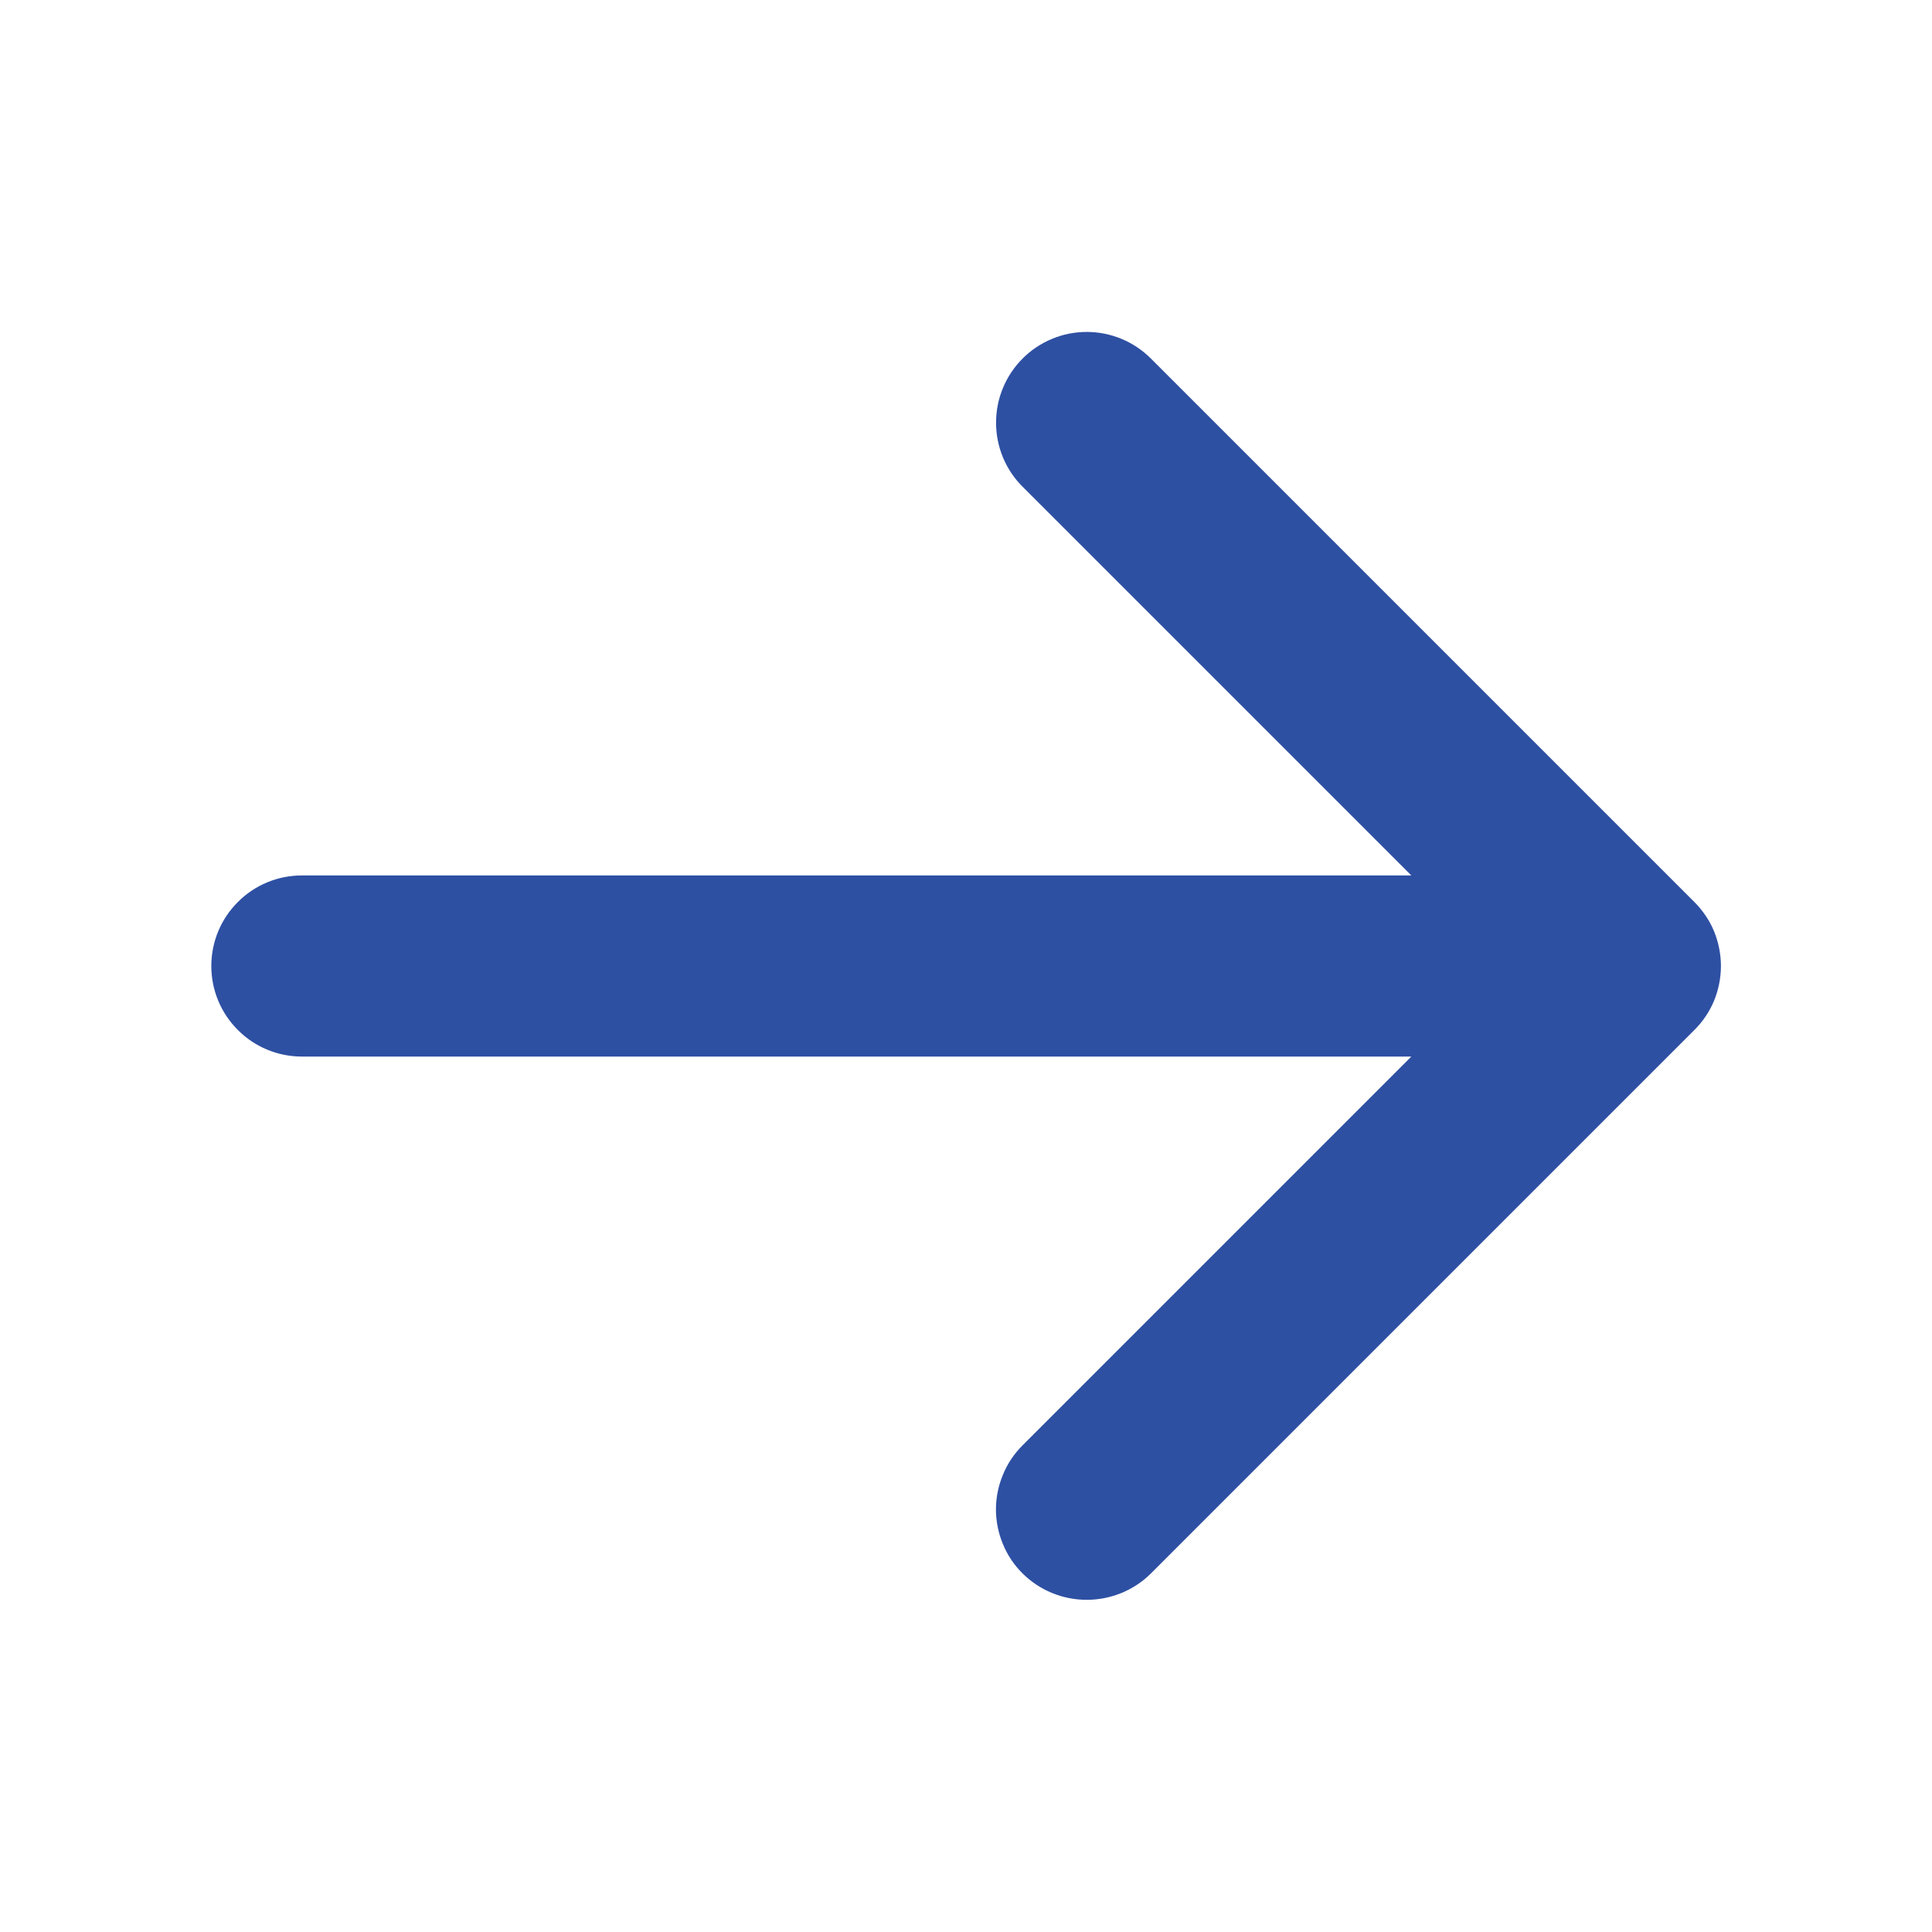 <svg width="16" height="16" viewBox="0 0 16 16" fill="none" xmlns="http://www.w3.org/2000/svg">
<path d="M1.75 8C1.75 8.199 1.829 8.39 1.97 8.53C2.11 8.671 2.301 8.75 2.5 8.75H11.688L8.469 11.969C8.399 12.039 8.343 12.121 8.306 12.213C8.268 12.304 8.248 12.401 8.248 12.5C8.248 12.599 8.268 12.697 8.306 12.788C8.343 12.879 8.399 12.962 8.469 13.031C8.61 13.171 8.801 13.249 9 13.249C9.199 13.249 9.39 13.171 9.531 13.031L14.031 8.531C14.101 8.462 14.157 8.379 14.195 8.288C14.232 8.197 14.252 8.099 14.252 8C14.252 7.901 14.232 7.804 14.195 7.712C14.157 7.621 14.101 7.539 14.031 7.469L9.531 2.969C9.39 2.828 9.199 2.749 9 2.749C8.901 2.749 8.804 2.768 8.713 2.806C8.621 2.844 8.539 2.899 8.469 2.969C8.399 3.039 8.344 3.121 8.306 3.213C8.268 3.304 8.249 3.401 8.249 3.5C8.249 3.599 8.268 3.696 8.306 3.788C8.344 3.879 8.399 3.962 8.469 4.031L11.688 7.25H2.5C2.301 7.25 2.11 7.329 1.97 7.47C1.829 7.61 1.75 7.801 1.75 8Z" fill="#2E50A3"/>
</svg>
